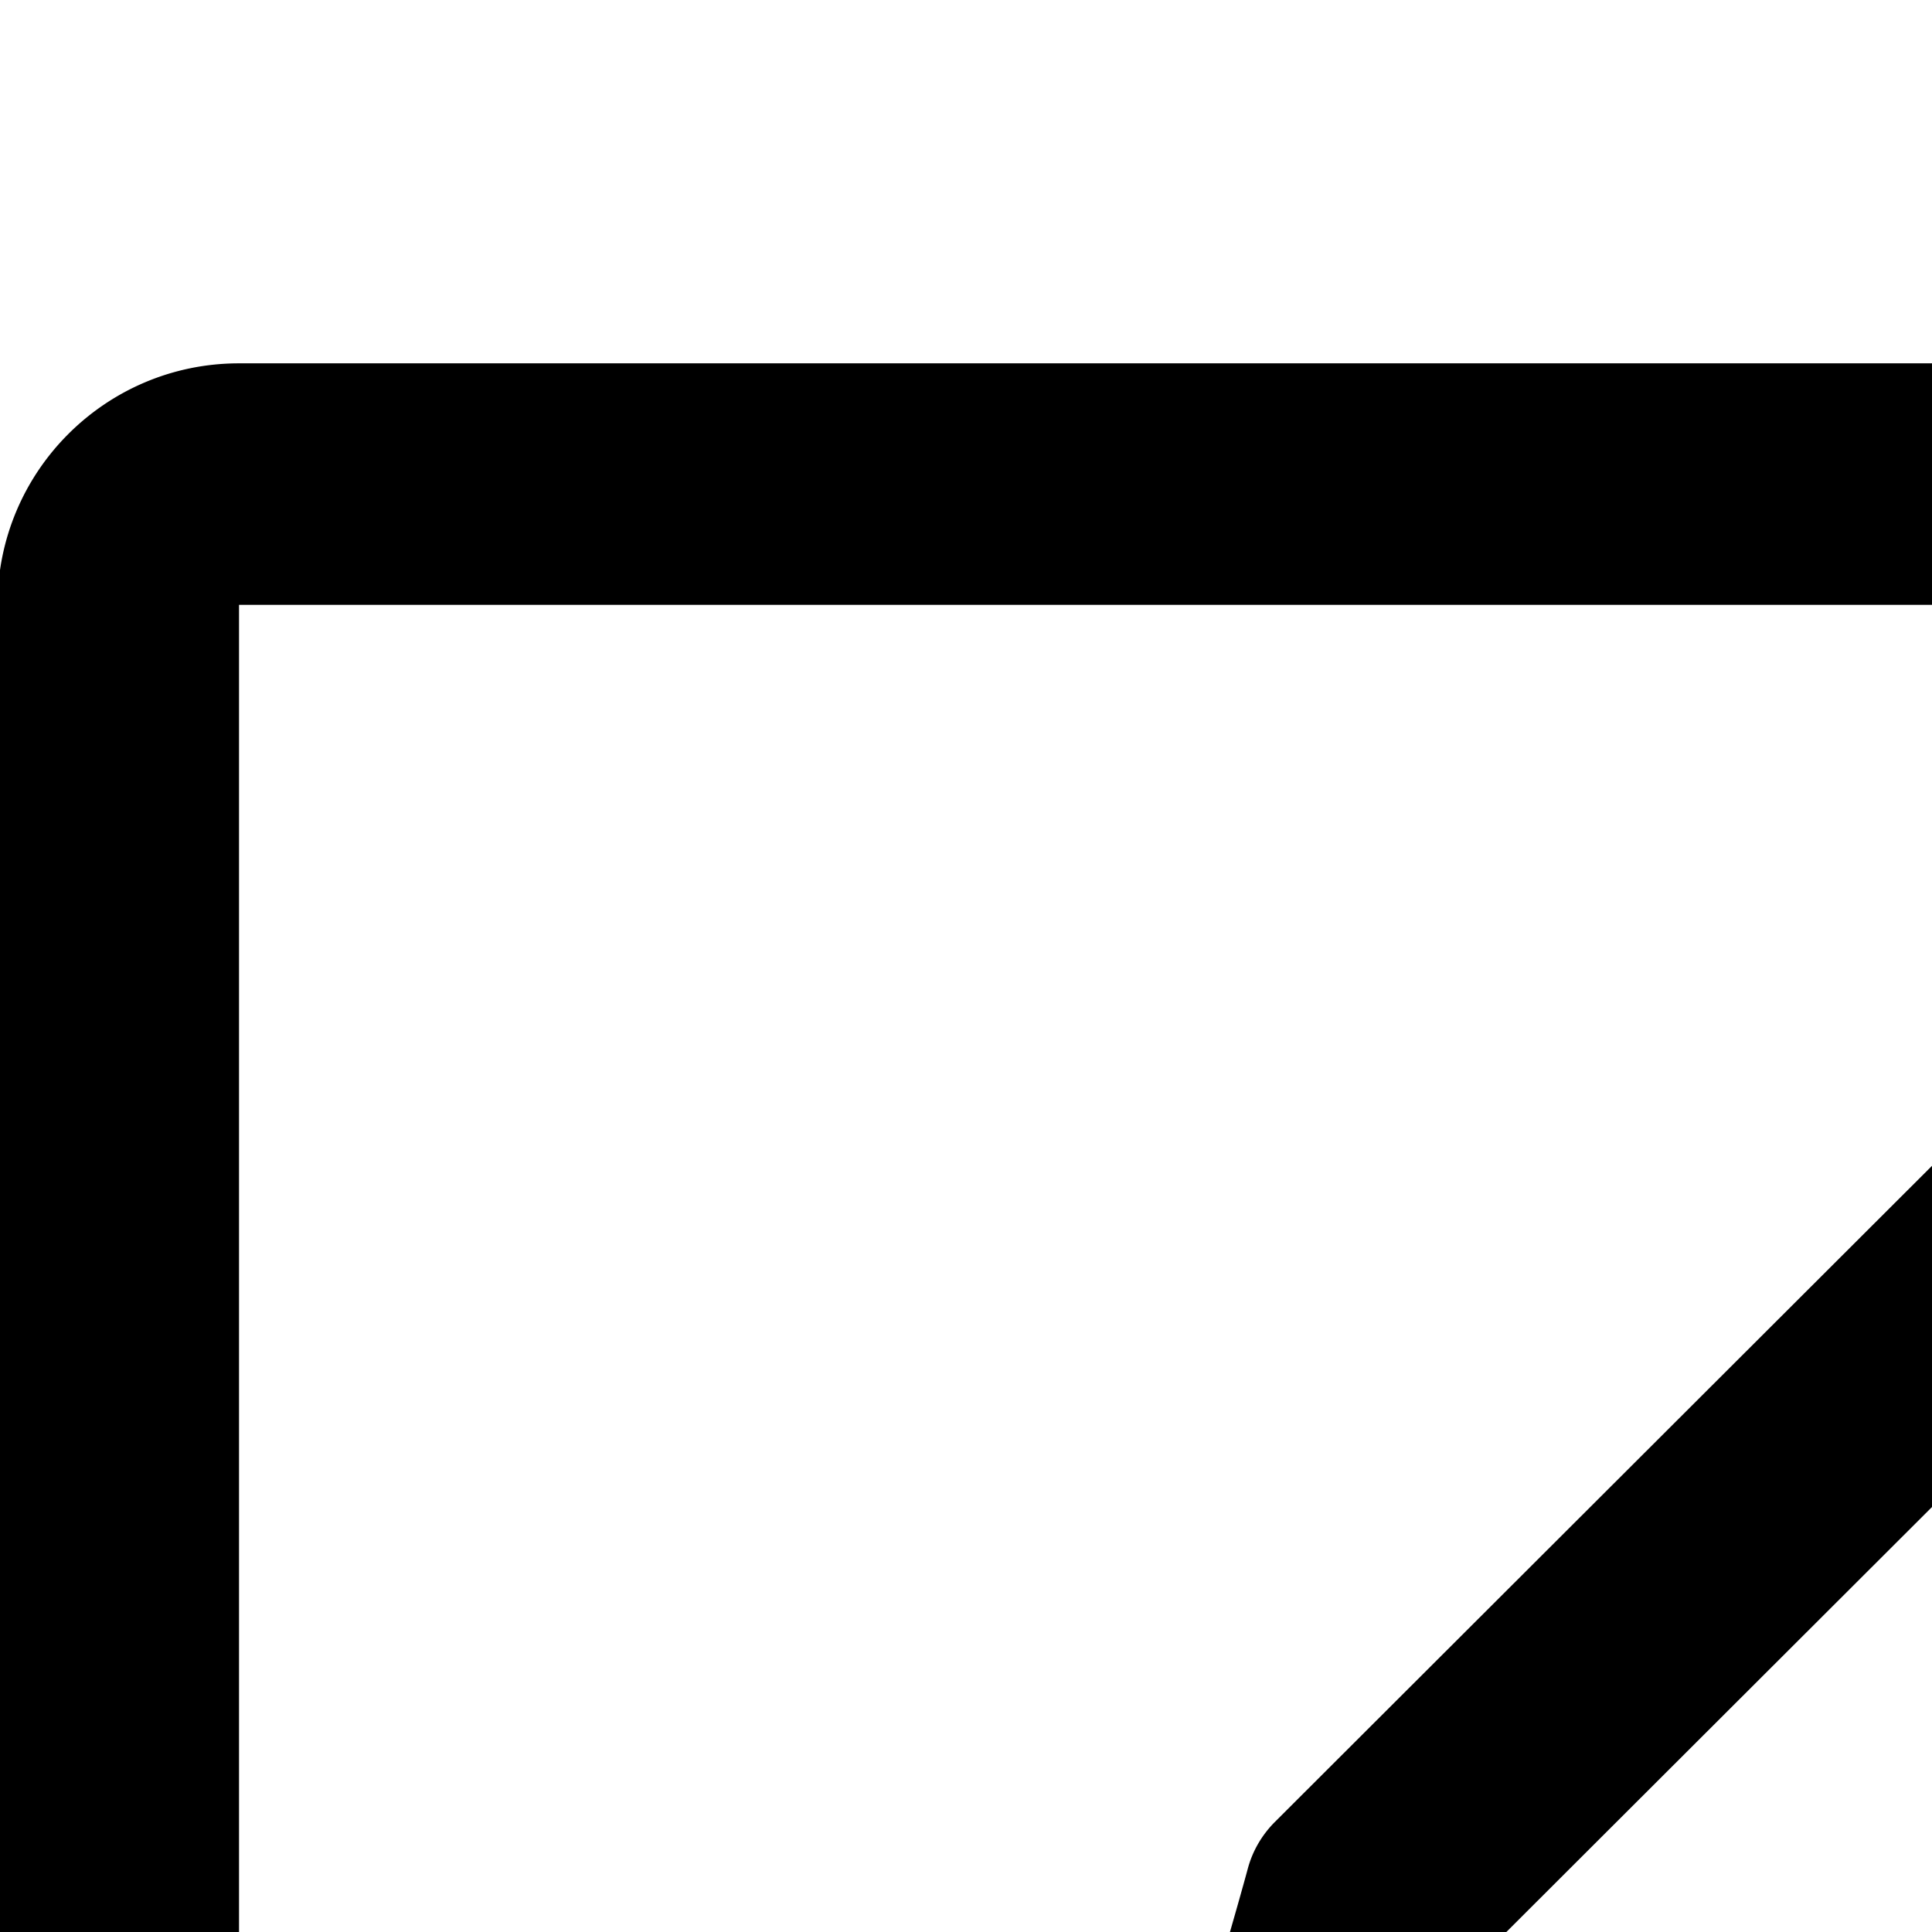 <svg xmlns="http://www.w3.org/2000/svg" version="1.1" viewBox="0 0 512 512" fill="currentColor"><path fill="currentColor" d="M799.344 960.288h-736v-800h449.6l64.704-62.336l-1.664-1.664H63.344c-35.344 0-64 28.656-64 64v800c0 35.344 28.656 64 64 64h736c35.344 0 64-28.656 64-64V491.632l-64 61.088zM974.224 41.44C945.344 13.76 913.473-.273 879.473-.273c-53.216 0-92.032 34.368-102.592 44.897c-14.976 14.784-439.168 438.353-439.168 438.353c-3.328 3.391-5.76 7.535-7.008 12.143c-11.488 42.448-69.072 230.992-69.648 232.864c-2.976 9.664-.32 20.193 6.8 27.217a26.641 26.641 0 0 0 18.913 7.84c2.752 0 5.52-.4 8.239-1.248c1.952-.656 196.496-63.569 228.512-73.12c4.224-1.248 8.048-3.536 11.216-6.624c20.208-19.936 410.112-403.792 441.664-436.384c32.624-33.664 48.847-68.657 48.223-104.097c-.591-35.008-17.616-68.704-50.4-100.128m-43.791 159.679c-17.808 18.368-157.249 156.16-414.449 409.536l-19.68 19.408c-29.488 9.12-100.097 31.808-153.473 49.024c17.184-56.752 37.808-125.312 47.008-157.743C444.8 466.464 808.223 103.6 822.03 89.968c2.689-2.689 27.217-26.257 57.44-26.257c17.153 0 33.681 7.824 50.465 23.92c20.065 19.248 30.4 37.744 30.689 55.024c.32 17.792-9.84 37.456-30.191 58.464"/></svg>
